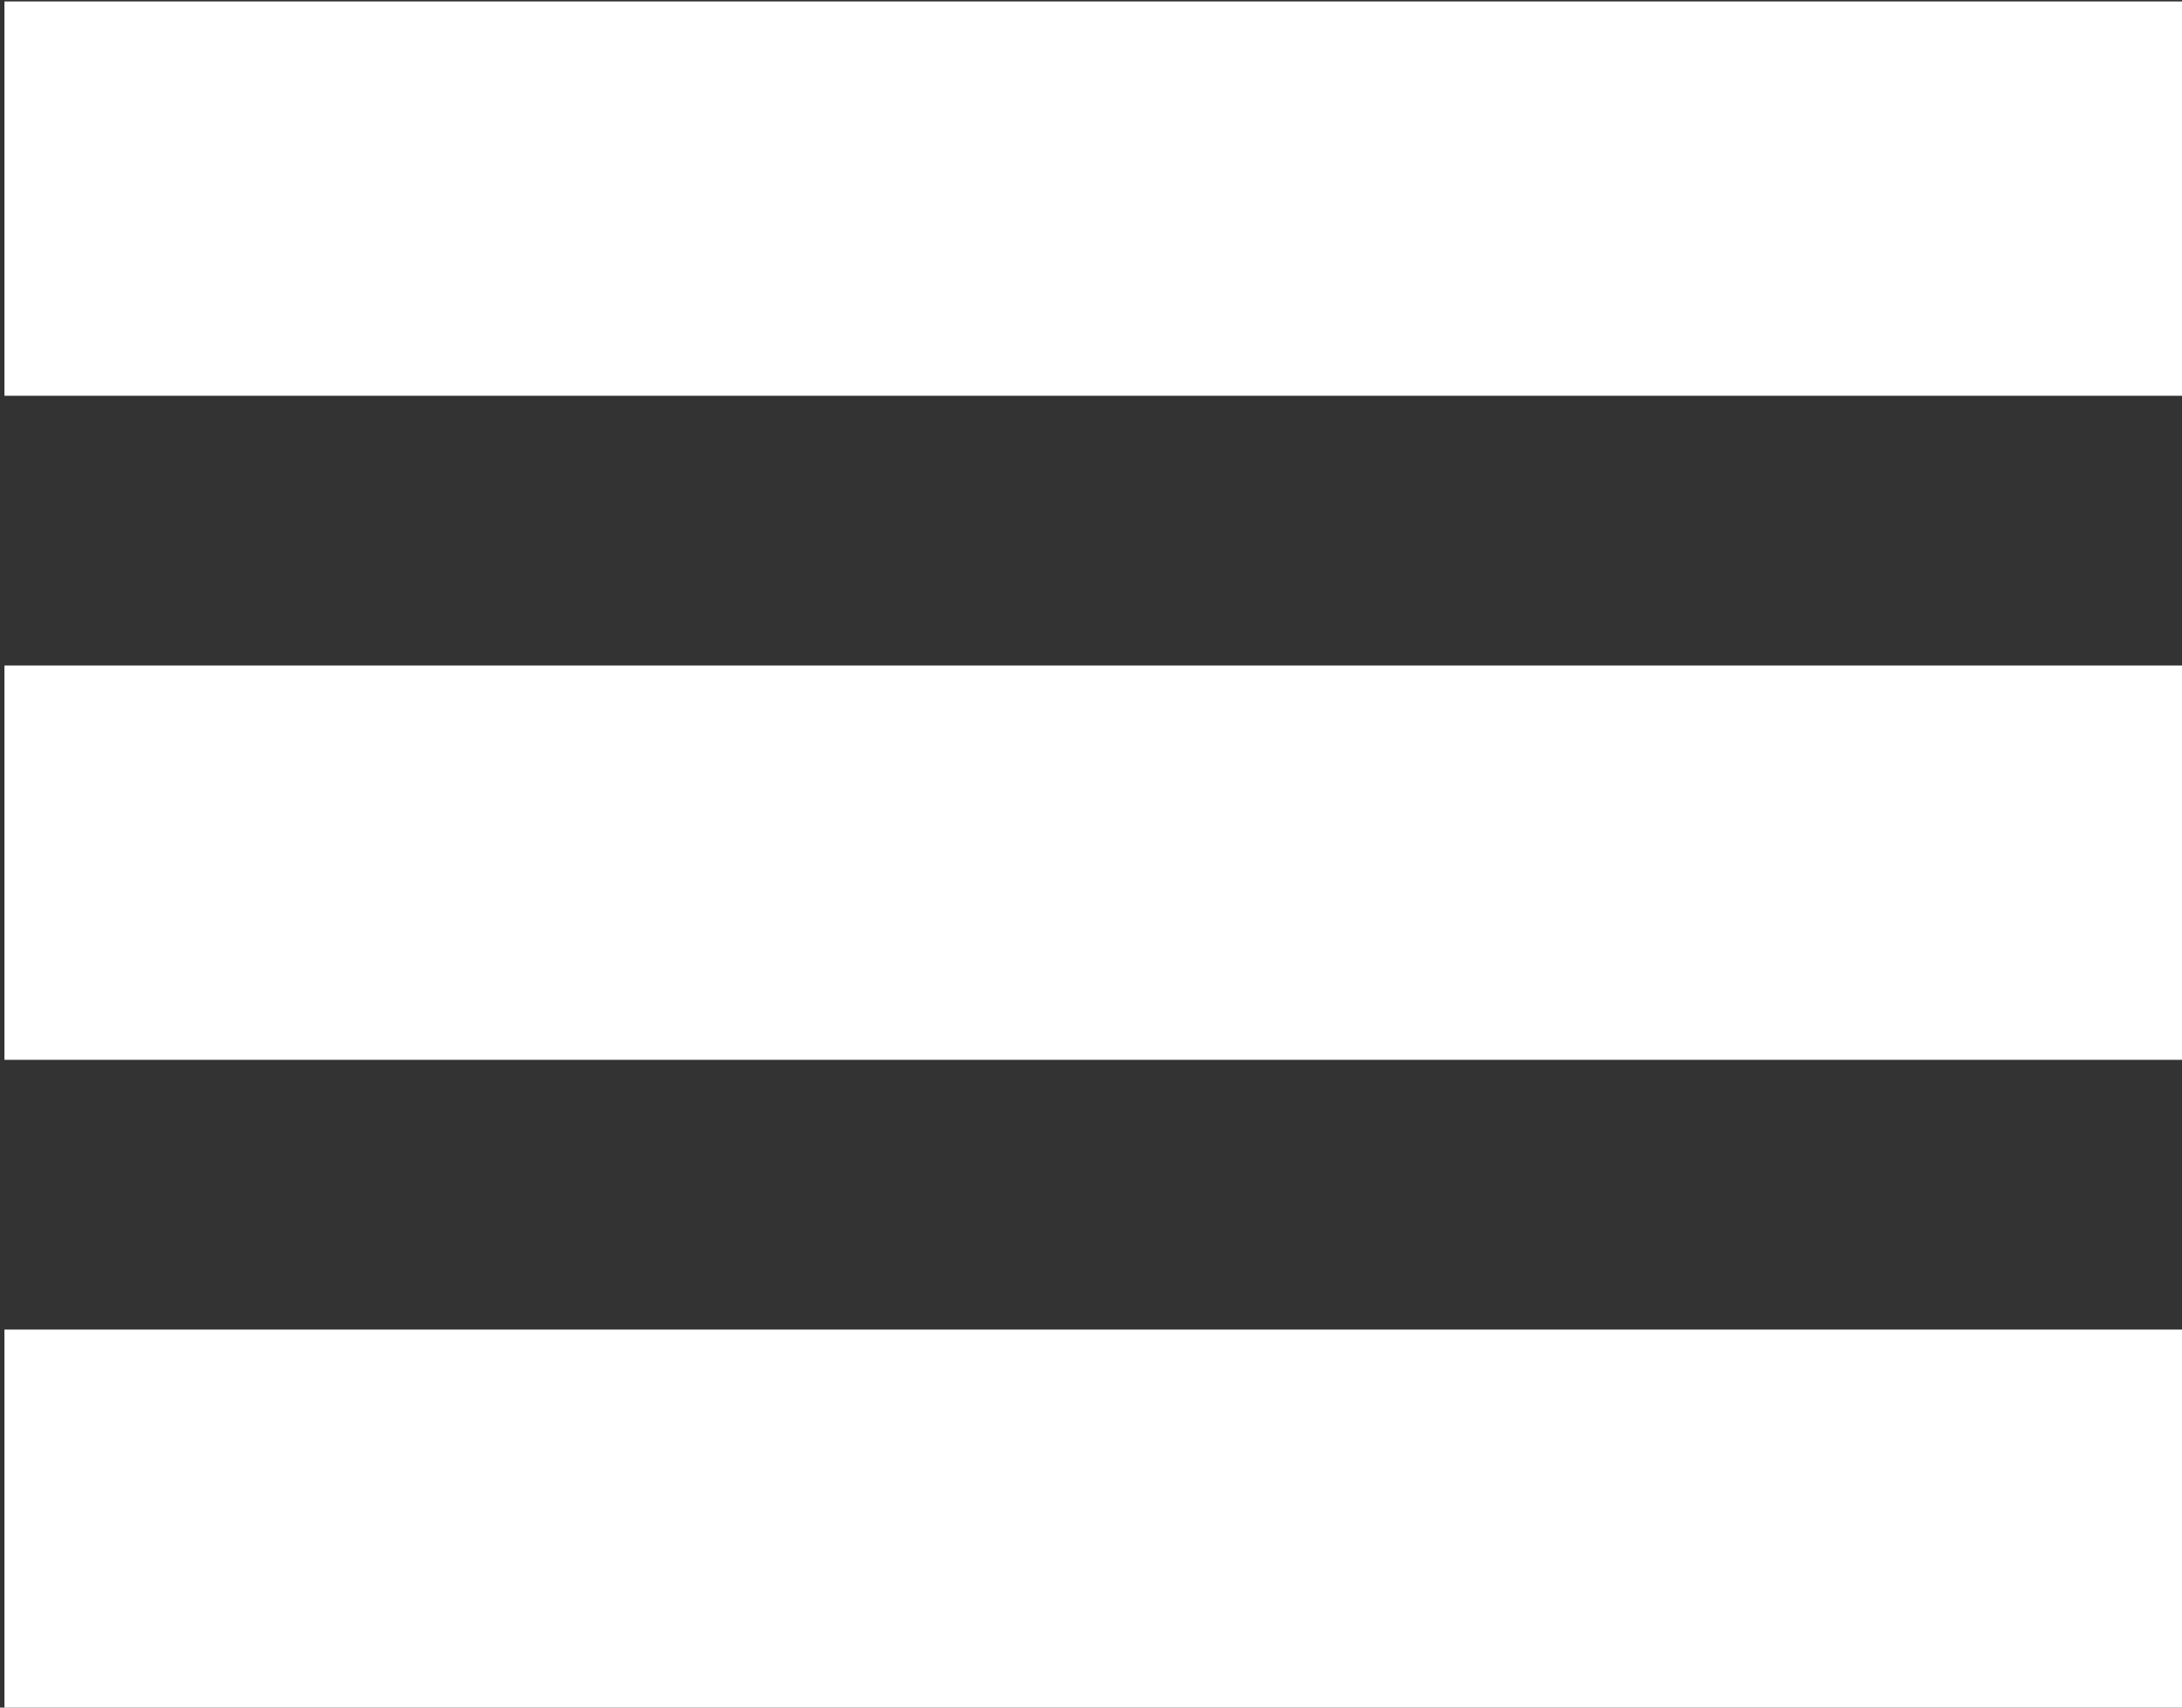 <svg xmlns="http://www.w3.org/2000/svg" width="46" height="36" viewBox="0 0 46 36">
  <rect x="0" y="0" width="46" height="36" fill="#333333" stroke="none"/>
  <defs>
    <style>
      .cls-1 {
        fill: #fff;
        fill-rule: evenodd;
      }
    </style>
  </defs>
  <path id="Rectangle_1_copy_2" data-name="Rectangle 1 copy 2" class="cls-1" d="M0.094,0.031H46.188V8.344H0.094V0.031Zm0,28H46.188v8.313H0.094V28.031Zm0-14H46.188v8.313H0.094V14.031Z"/>
</svg>
